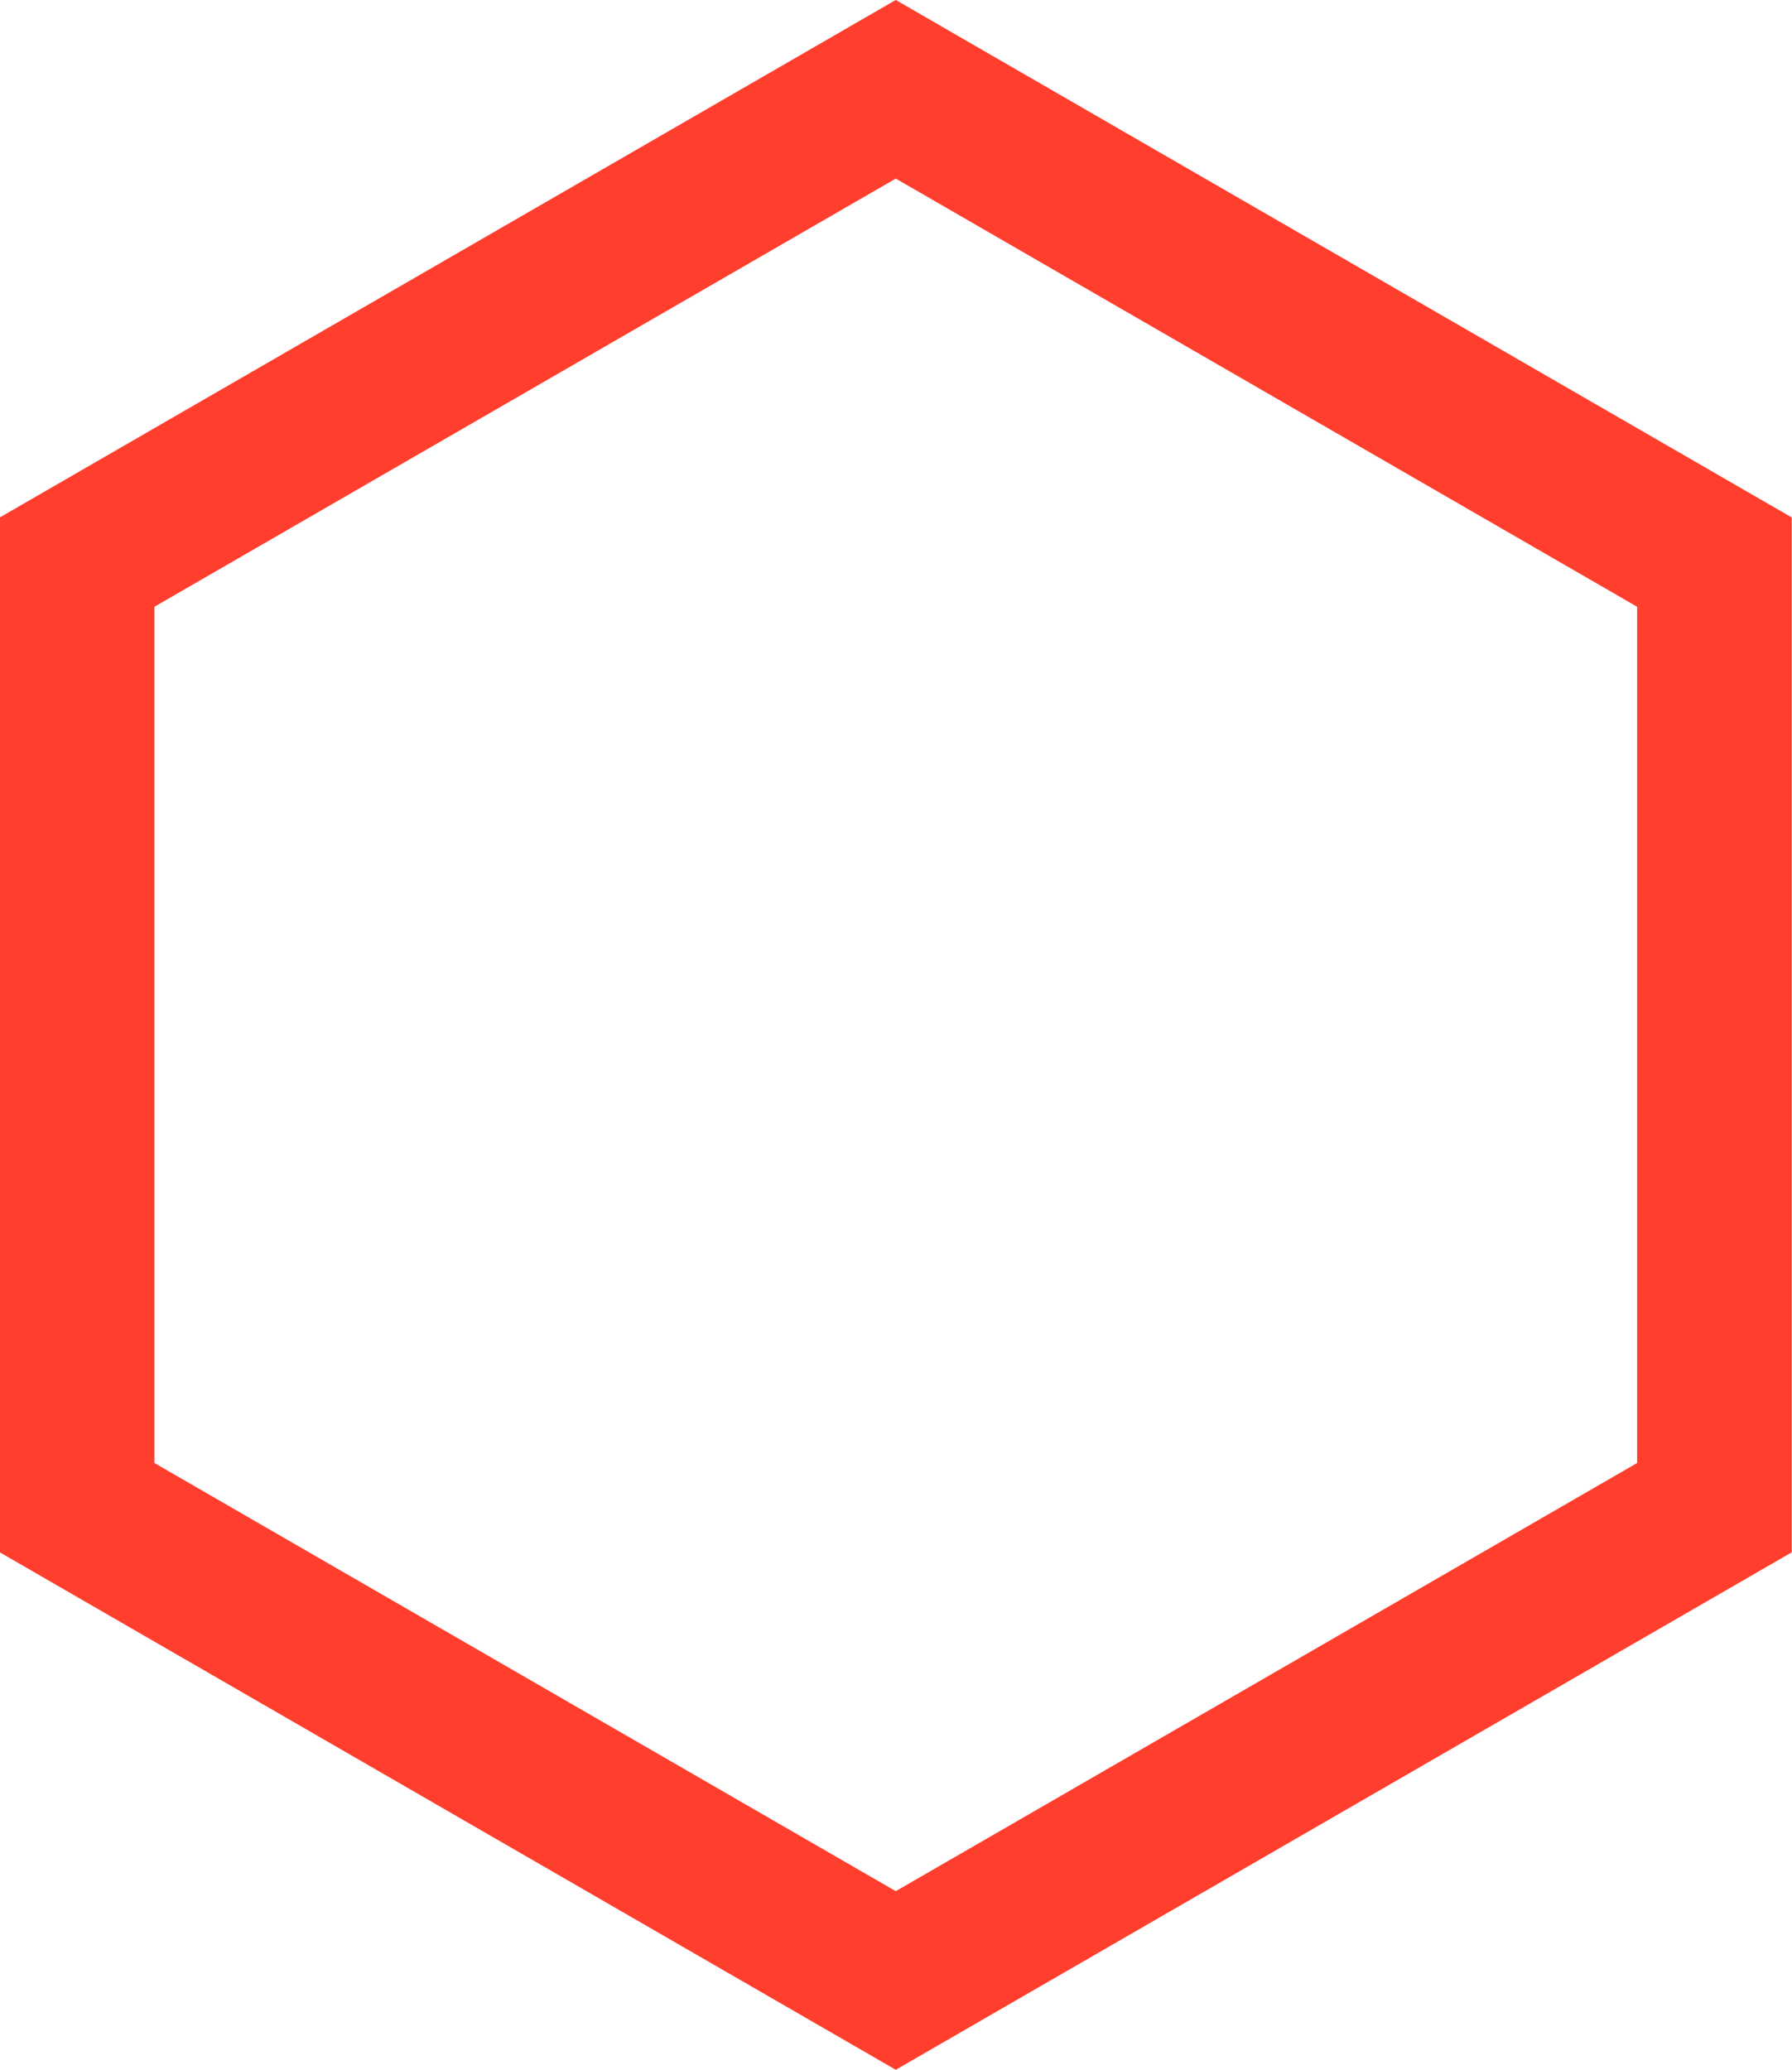 <?xml version="1.0" encoding="UTF-8" standalone="no"?>
<svg xmlns:rdf="http://www.w3.org/1999/02/22-rdf-syntax-ns#" xmlns="http://www.w3.org/2000/svg" height="11.329mm" width="9.811mm" version="1.1" xmlns:cc="http://creativecommons.org/ns#" xmlns:dc="http://purl.org/dc/elements/1.1/" viewBox="0 0 34.765 40.143">
<g transform="translate(188.81 -320.86)">
<path style="color:#000000" d="m-155.55 350.1-15.882 9.17-15.882-9.17v-18.339l15.882-9.17 15.882 9.17z" stroke="#ff3e2e" stroke-width="3" fill="none"/>
</g>
</svg>
